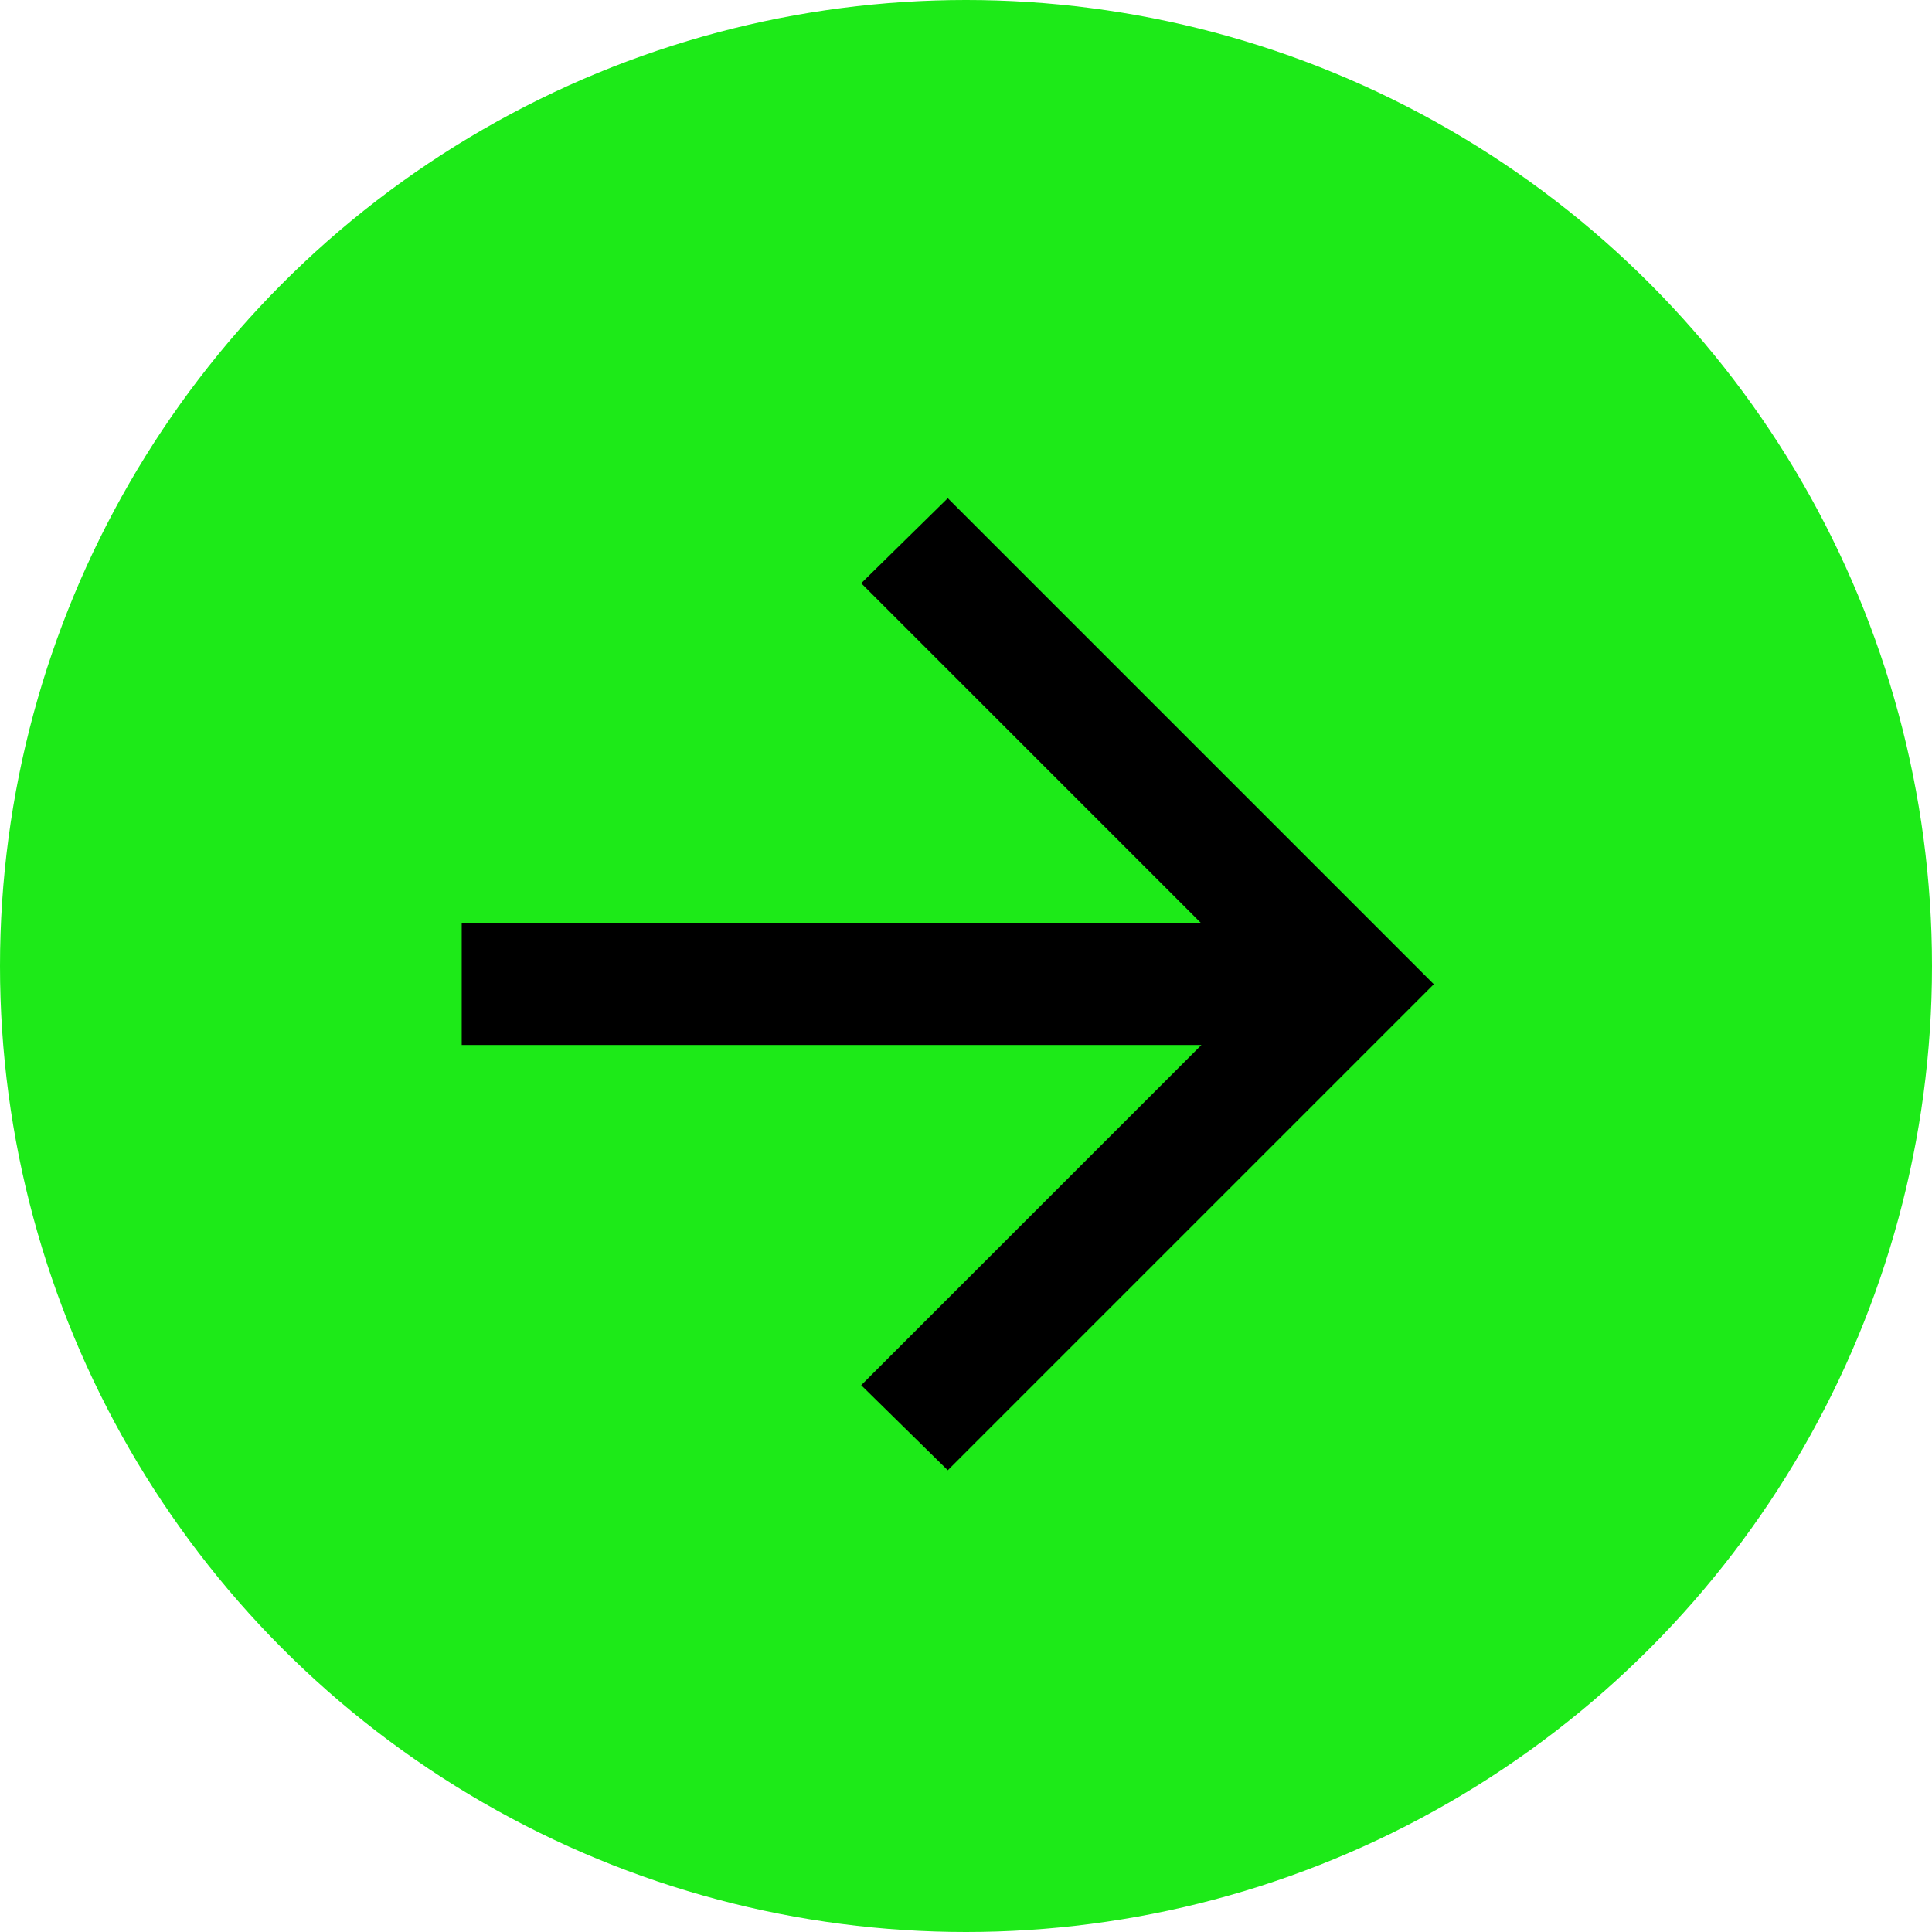 <svg width="53" height="53" viewBox="0 0 53 53" fill="none" xmlns="http://www.w3.org/2000/svg">
<circle cx="26.5" cy="26.5" r="26.5" fill="#1DEA18"/>
<path d="M26 40.333L23.625 38L32.958 28.667H12.666V25.333H32.958L23.625 16L26 13.667L39.333 27L26 40.333Z" fill="black"/>
</svg>
